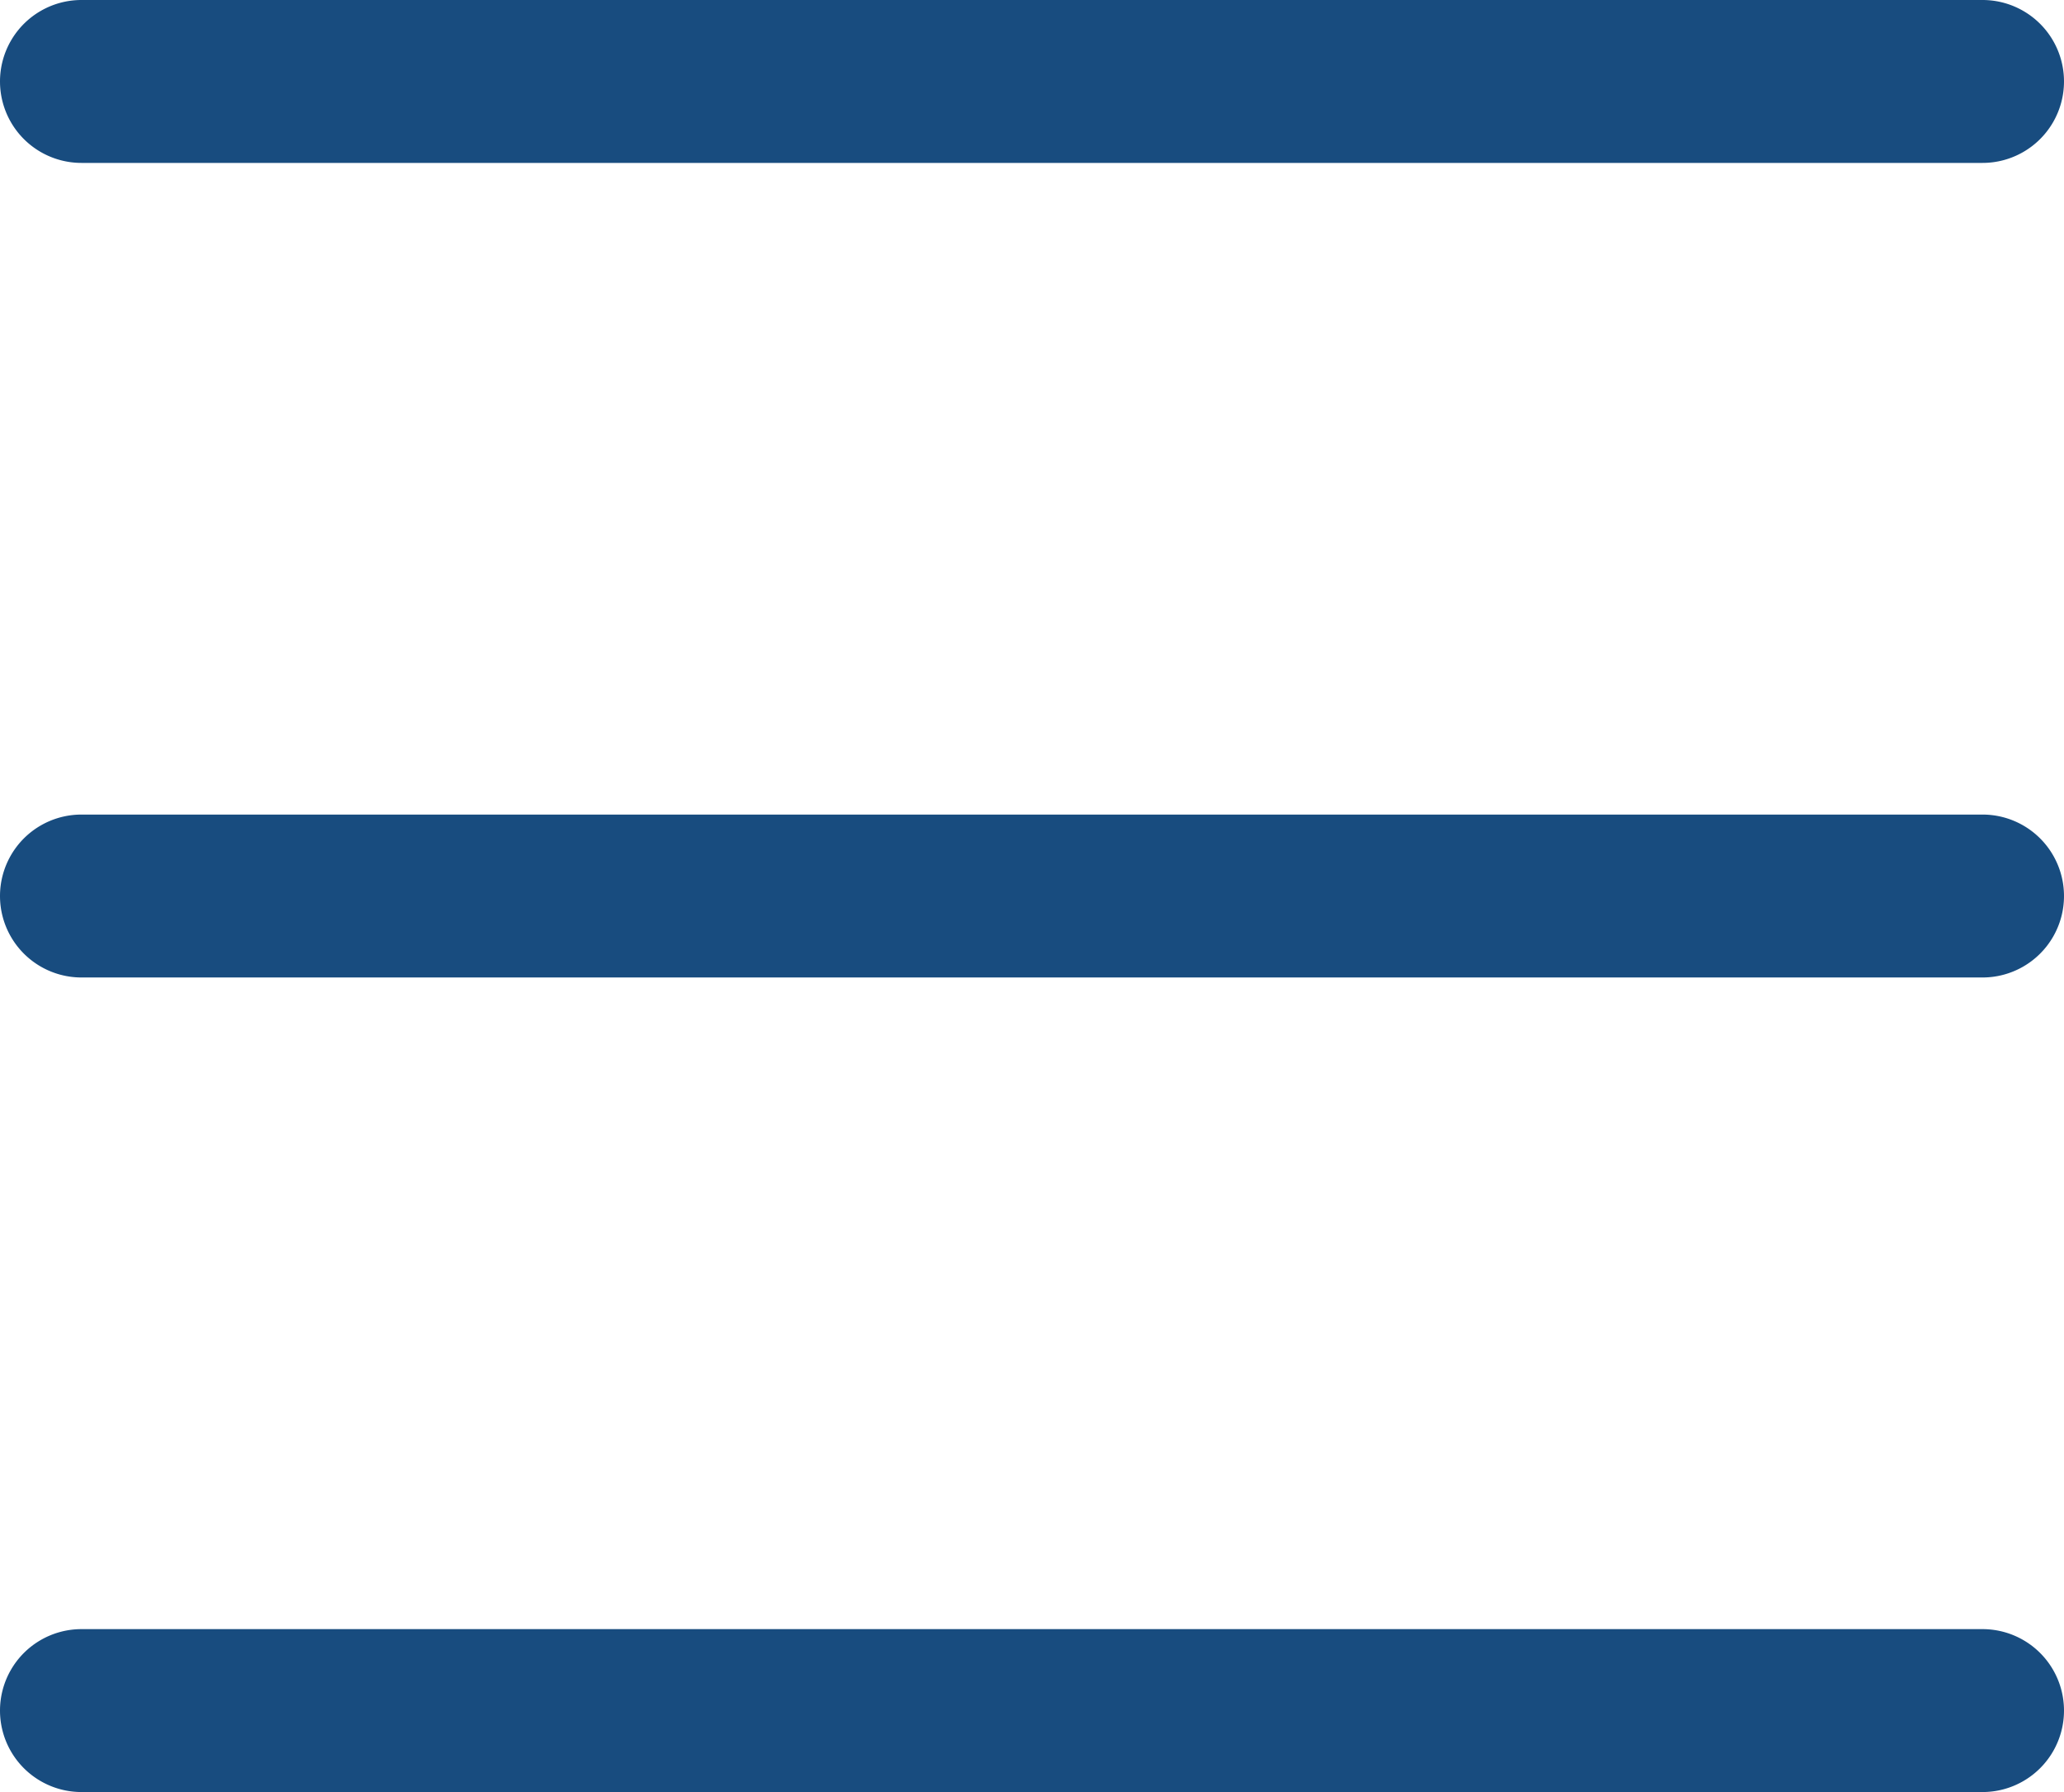 <svg id="content" xmlns="http://www.w3.org/2000/svg" viewBox="0 0 38 33"><defs><style>.cls-1{fill:#184c7f;}</style></defs><title>B22_IT_</title><path class="cls-1" d="M36.5,3H1.5a1.5,1.5,0,0,1,0-3h35a1.5,1.5,0,0,1,0,3Z"/><path class="cls-1" d="M36.5,18H1.5a1.5,1.5,0,0,1,0-3h35a1.5,1.5,0,0,1,0,3Z"/><path class="cls-1" d="M36.5,33H1.5a1.5,1.5,0,0,1,0-3h35a1.5,1.5,0,0,1,0,3Z"/></svg>